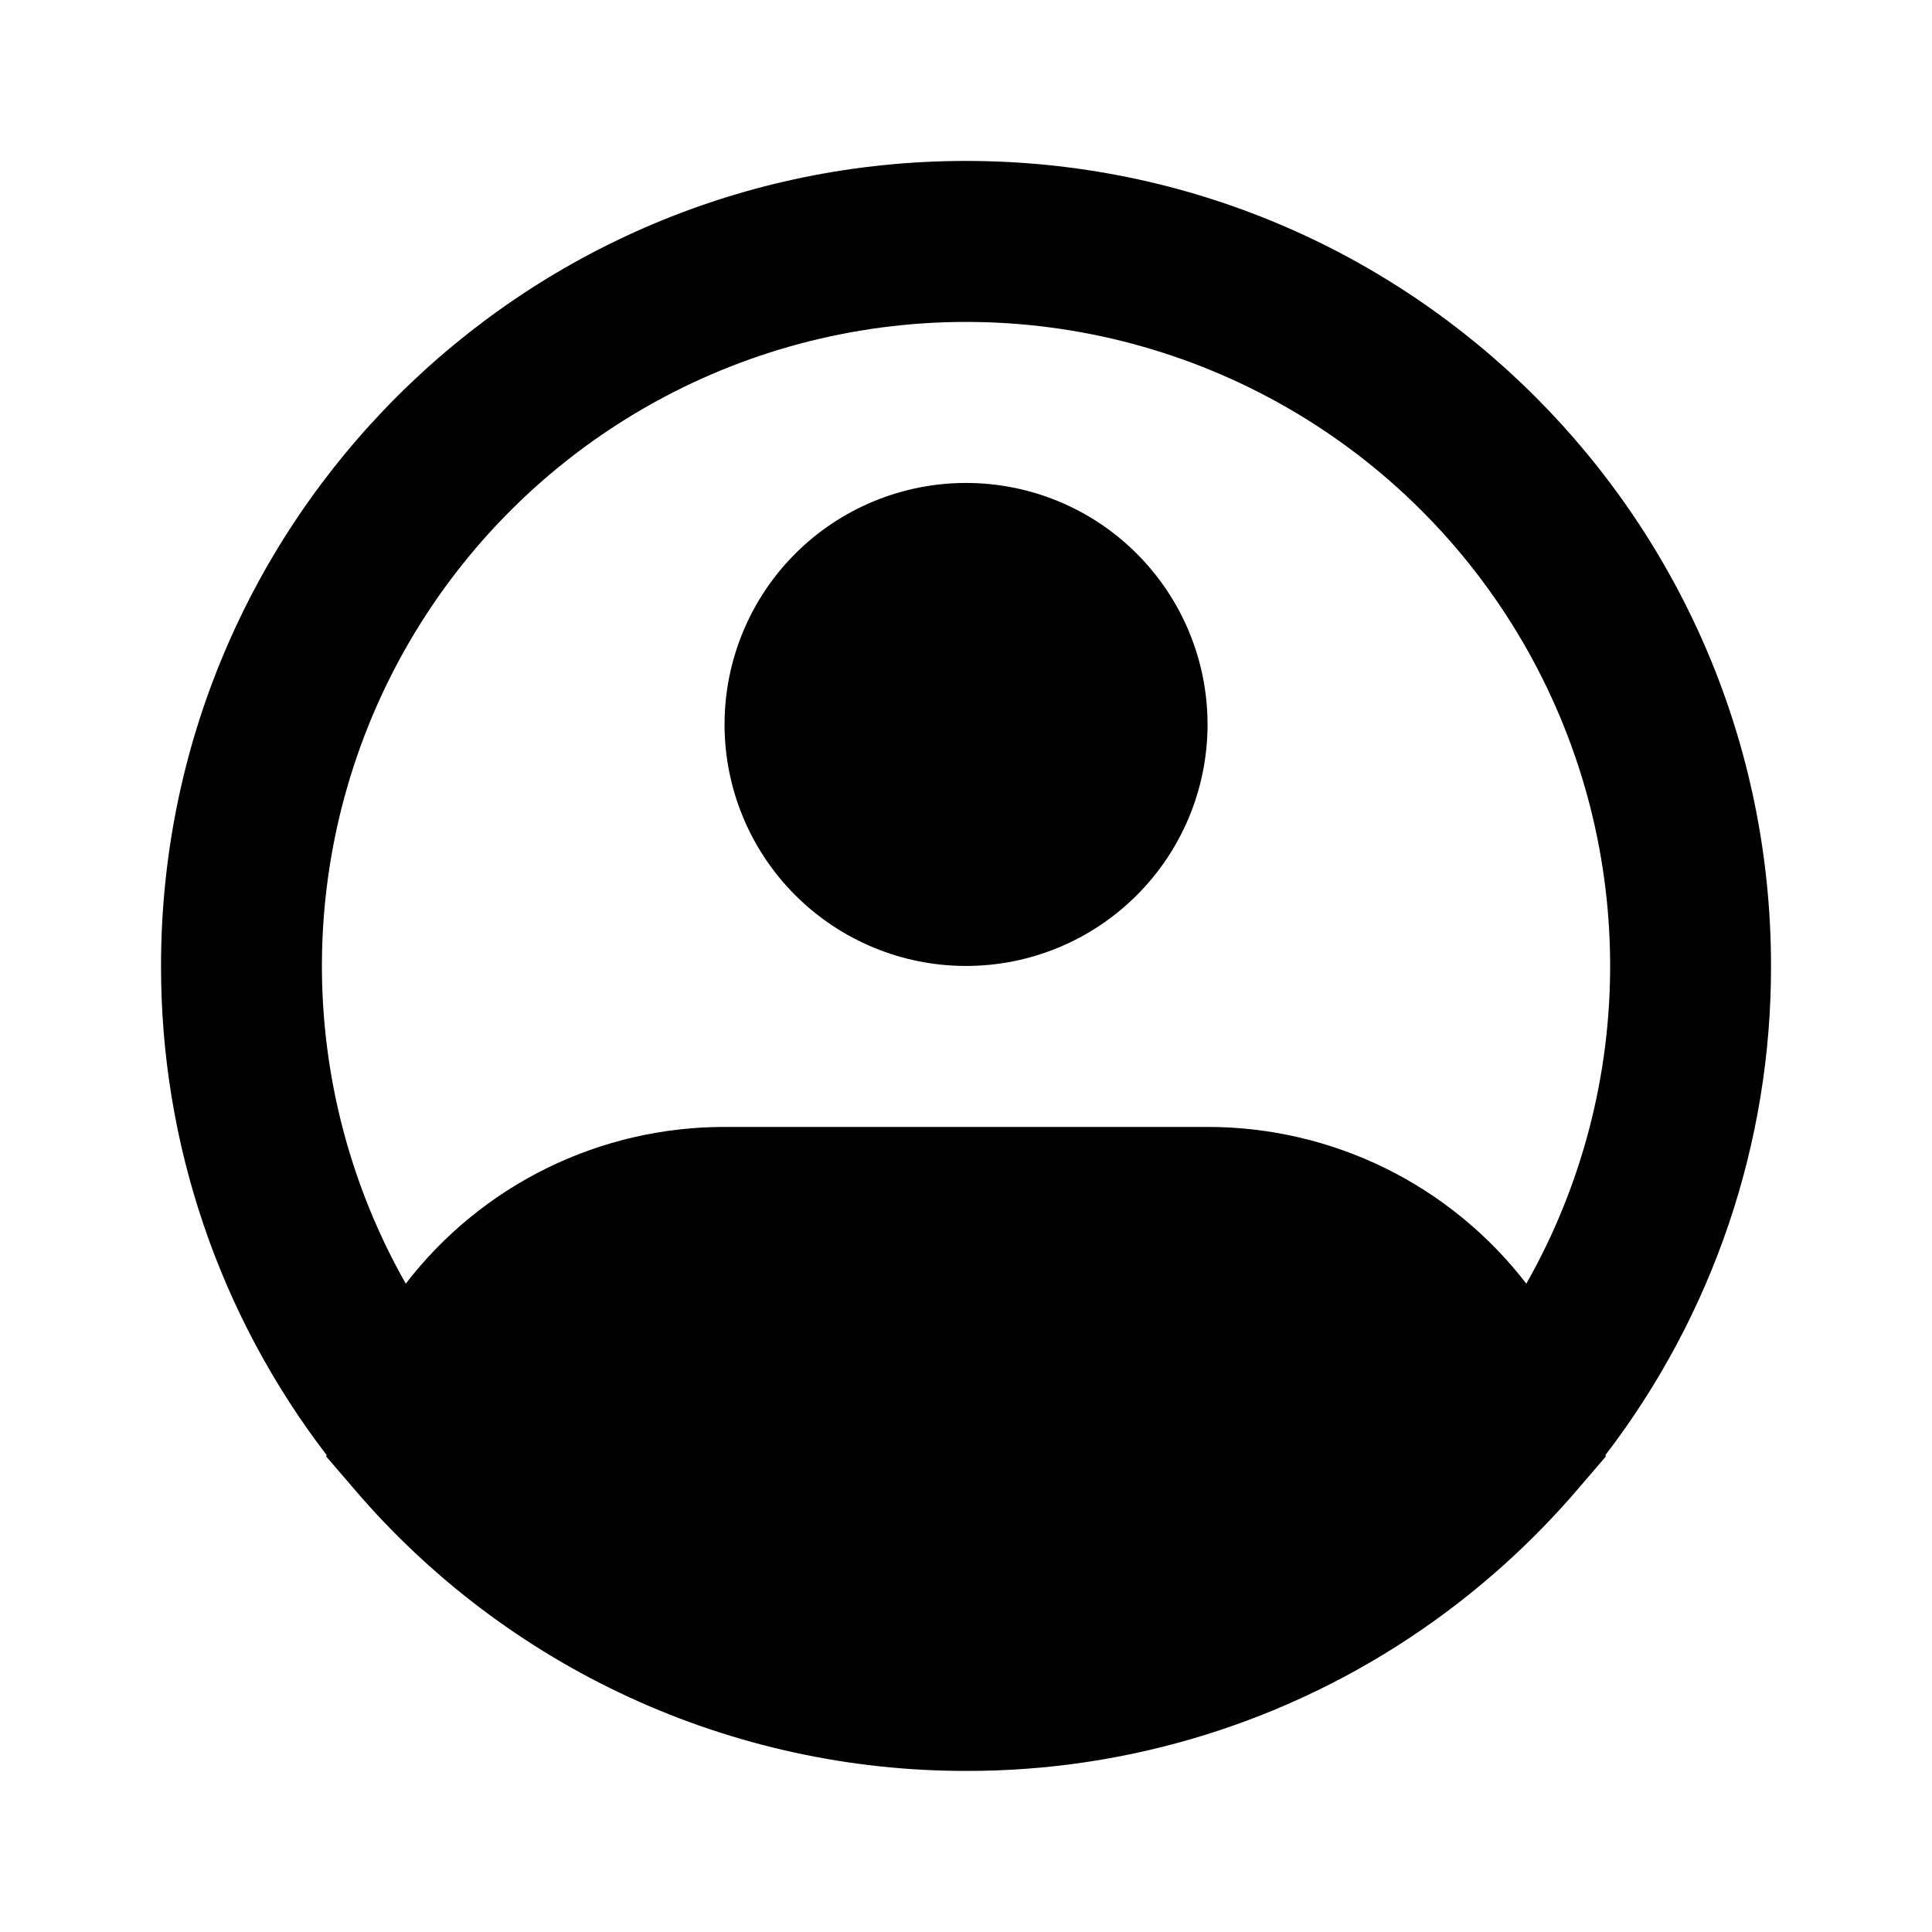 <svg width="40" height="40" viewBox="0 0 40 40" fill="none" xmlns="http://www.w3.org/2000/svg">
<path fill-rule="evenodd" clip-rule="evenodd" d="M20.001 6.665C17.669 6.665 15.377 7.276 13.355 8.438C11.333 9.6 9.651 11.272 8.477 13.287C7.303 15.302 6.679 17.59 6.665 19.922C6.652 22.254 7.25 24.549 8.401 26.577C9.178 25.566 10.178 24.748 11.322 24.185C12.467 23.623 13.725 23.331 15.001 23.332H25.001C26.276 23.331 27.534 23.623 28.679 24.185C29.823 24.748 30.823 25.566 31.601 26.577C32.751 24.549 33.35 22.254 33.336 19.922C33.323 17.59 32.698 15.302 31.524 13.287C30.35 11.272 28.668 9.6 26.646 8.438C24.624 7.276 22.333 6.665 20.001 6.665ZM33.239 30.125C35.467 27.22 36.673 23.66 36.667 19.999C36.667 10.794 29.206 3.332 20.001 3.332C10.796 3.332 3.334 10.794 3.334 19.999C3.329 23.66 4.534 27.22 6.762 30.125L6.754 30.155L7.346 30.844C8.909 32.671 10.85 34.138 13.034 35.143C15.219 36.148 17.596 36.667 20.001 36.665C23.38 36.672 26.68 35.645 29.459 33.724C30.644 32.905 31.718 31.937 32.656 30.844L33.247 30.155L33.239 30.125ZM20.001 9.999C18.675 9.999 17.403 10.525 16.465 11.463C15.527 12.401 15.001 13.673 15.001 14.999C15.001 16.325 15.527 17.597 16.465 18.534C17.403 19.472 18.675 19.999 20.001 19.999C21.327 19.999 22.599 19.472 23.536 18.534C24.474 17.597 25.001 16.325 25.001 14.999C25.001 13.673 24.474 12.401 23.536 11.463C22.599 10.525 21.327 9.999 20.001 9.999Z" fill="black"/>
</svg>
